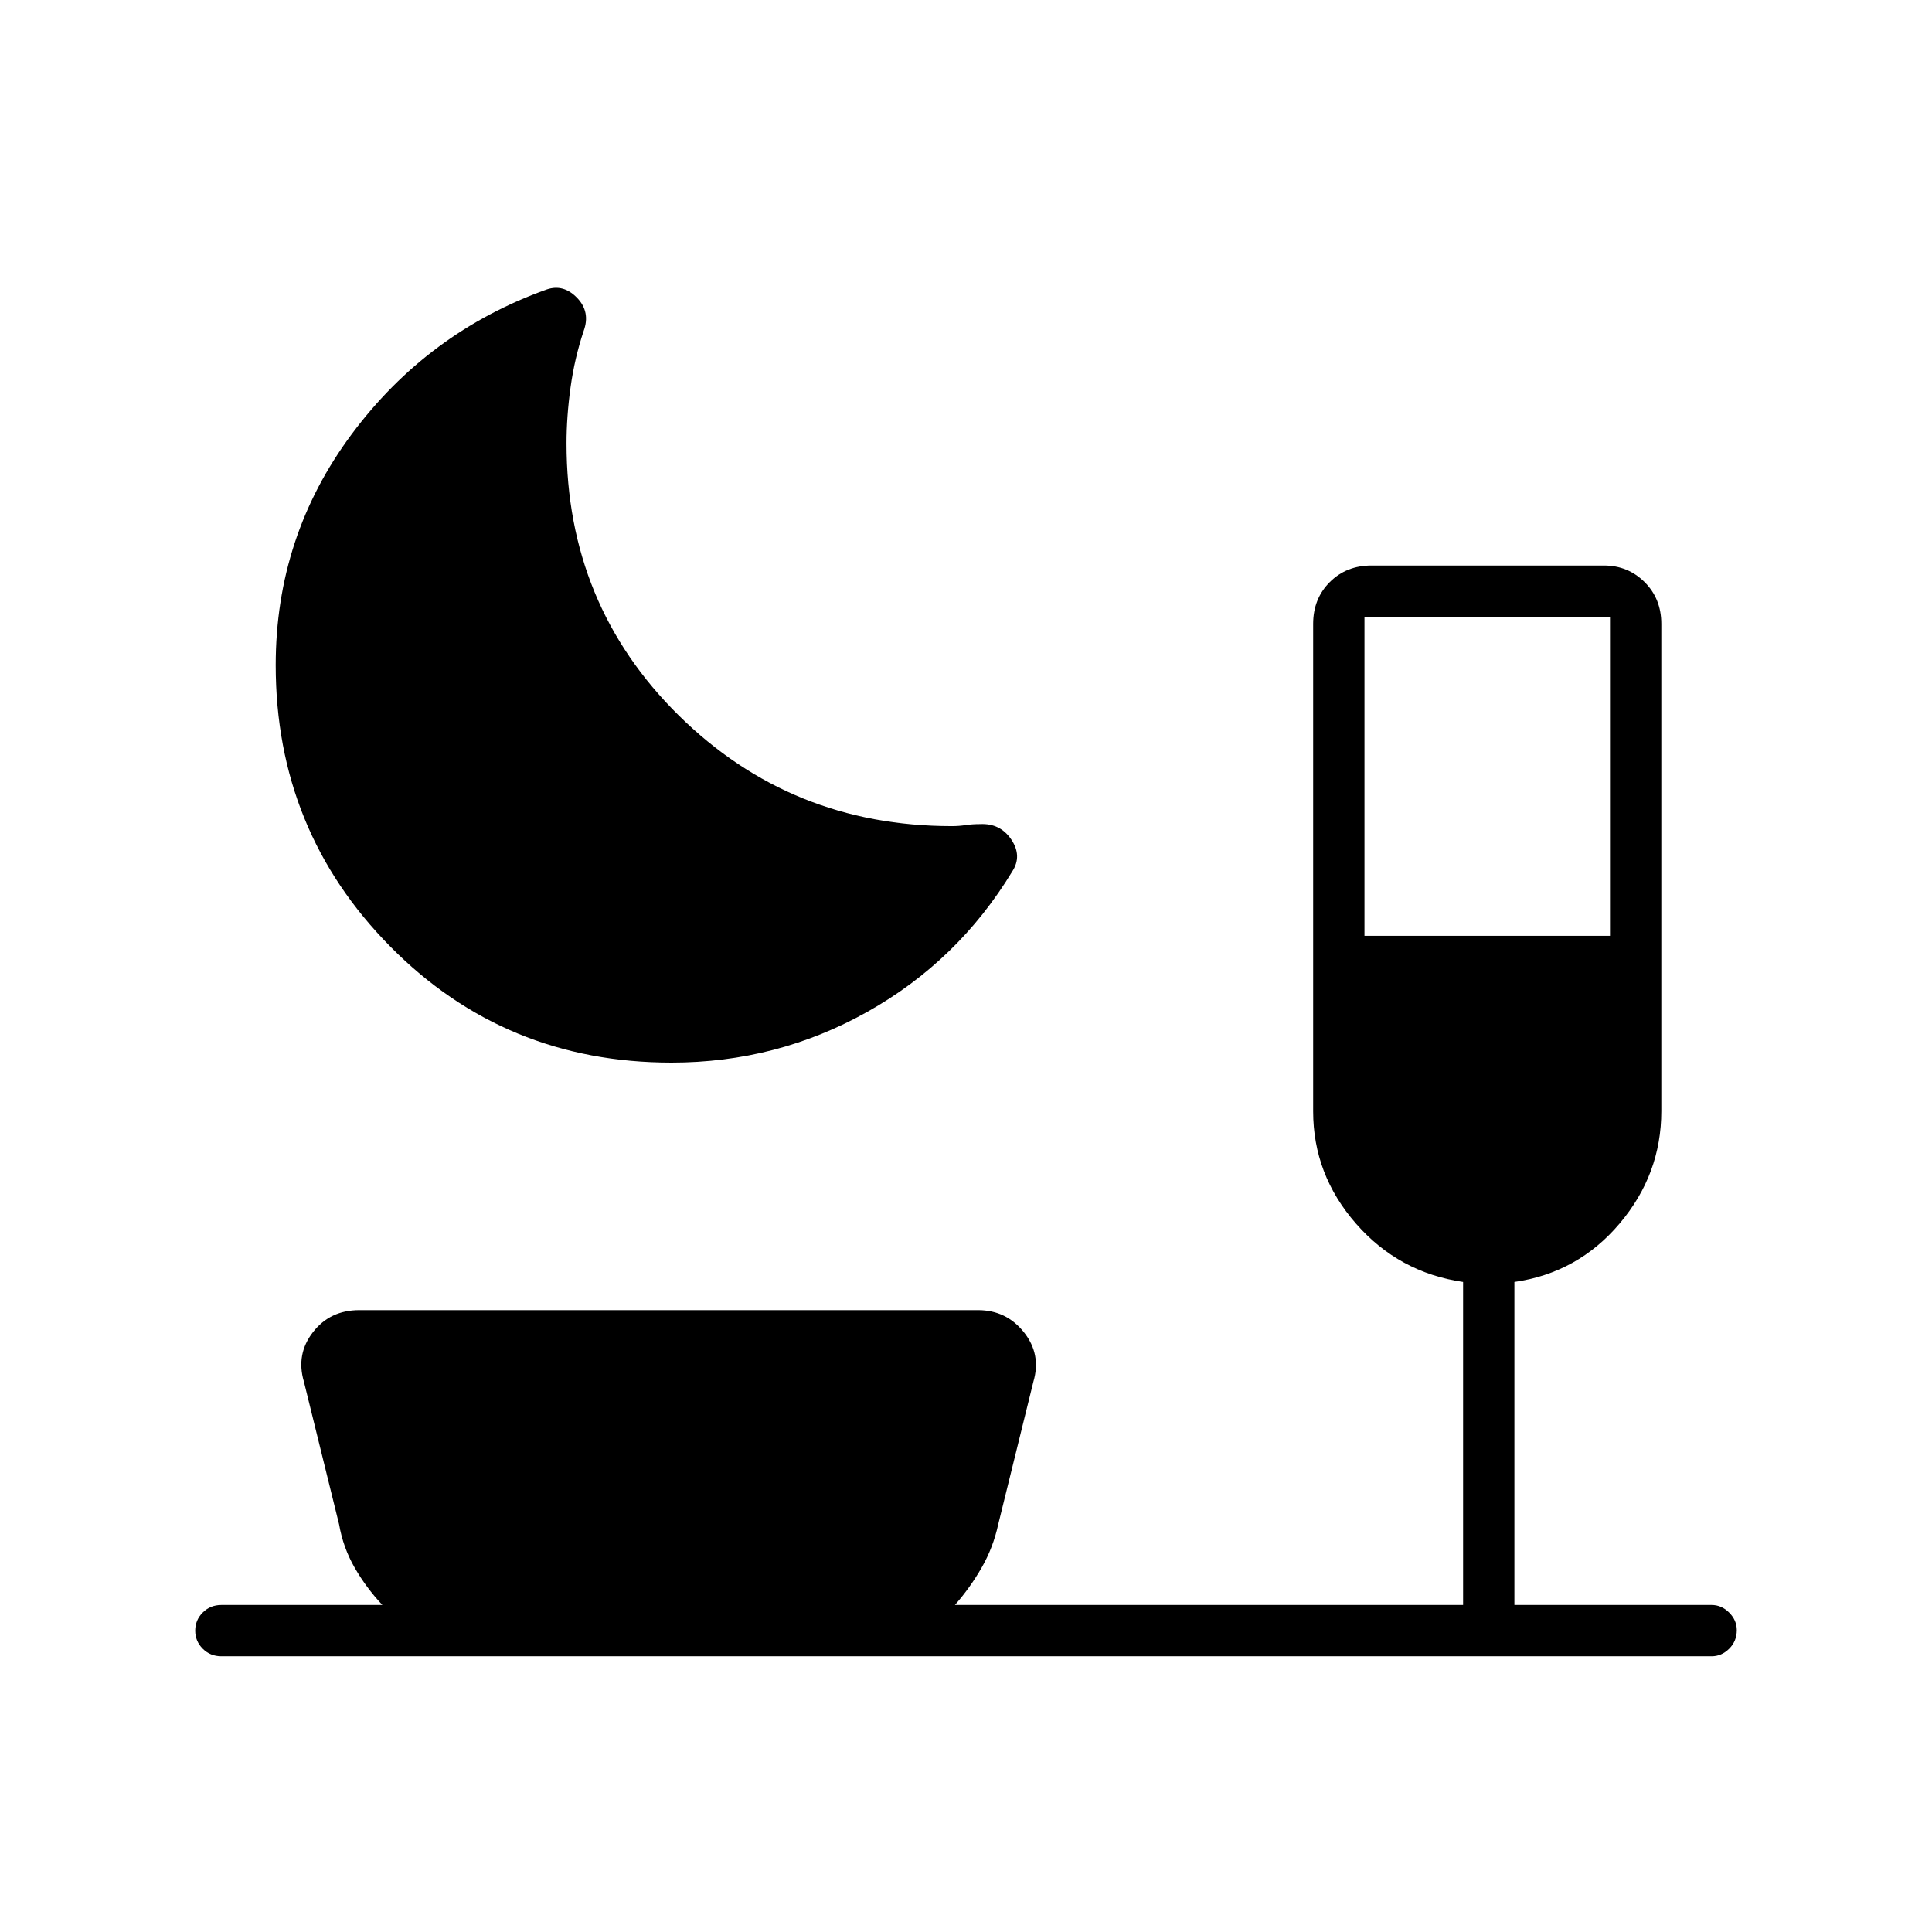 <svg xmlns="http://www.w3.org/2000/svg" height="24" viewBox="0 -960 960 960" width="24"><path d="M333.66-432q-82.72 0-139.69-57.63Q137-547.25 137-629.5q0-64 37.75-114.75t96.93-71.92Q280-819 286.75-812t3.25 16.5q-4.5 13.5-6.5 28t-2 27.85q0 80.15 55.77 135.15 55.78 55 135.67 55 3.56 0 6.81-.5 3.25-.5 7.25-.5 10-.5 15.5 7.65T503-527q-27 44.5-72 69.75T333.66-432ZM678-495h122v-158.5H678V-495ZM110-137q-5.5 0-9.25-3.75t-3.75-9q0-5.25 3.75-9t9.25-3.75h80q-8-8.5-13.75-18.5t-7.75-21.53L151-273.5q-4-13.57 4.5-24.54Q164-309 178.5-309H486q14.01 0 22.76 10.96 8.74 10.97 4.74 24.54l-17.5 71q-2.5 11.5-8.25 21.5t-13.25 18.5H727V-323q-31.95-4.65-53.22-29-21.28-24.36-21.28-55.79V-650q0-12.5 8.25-20.75T681.5-679H797q11.92 0 20.21 8.25 8.29 8.25 8.29 20.75v242.08q0 31.42-20.75 55.92t-52.25 29v160.5h98q4.92 0 8.71 3.79Q863-154.93 863-150q0 5.5-3.79 9.25T850.5-137H110Z"/></svg>